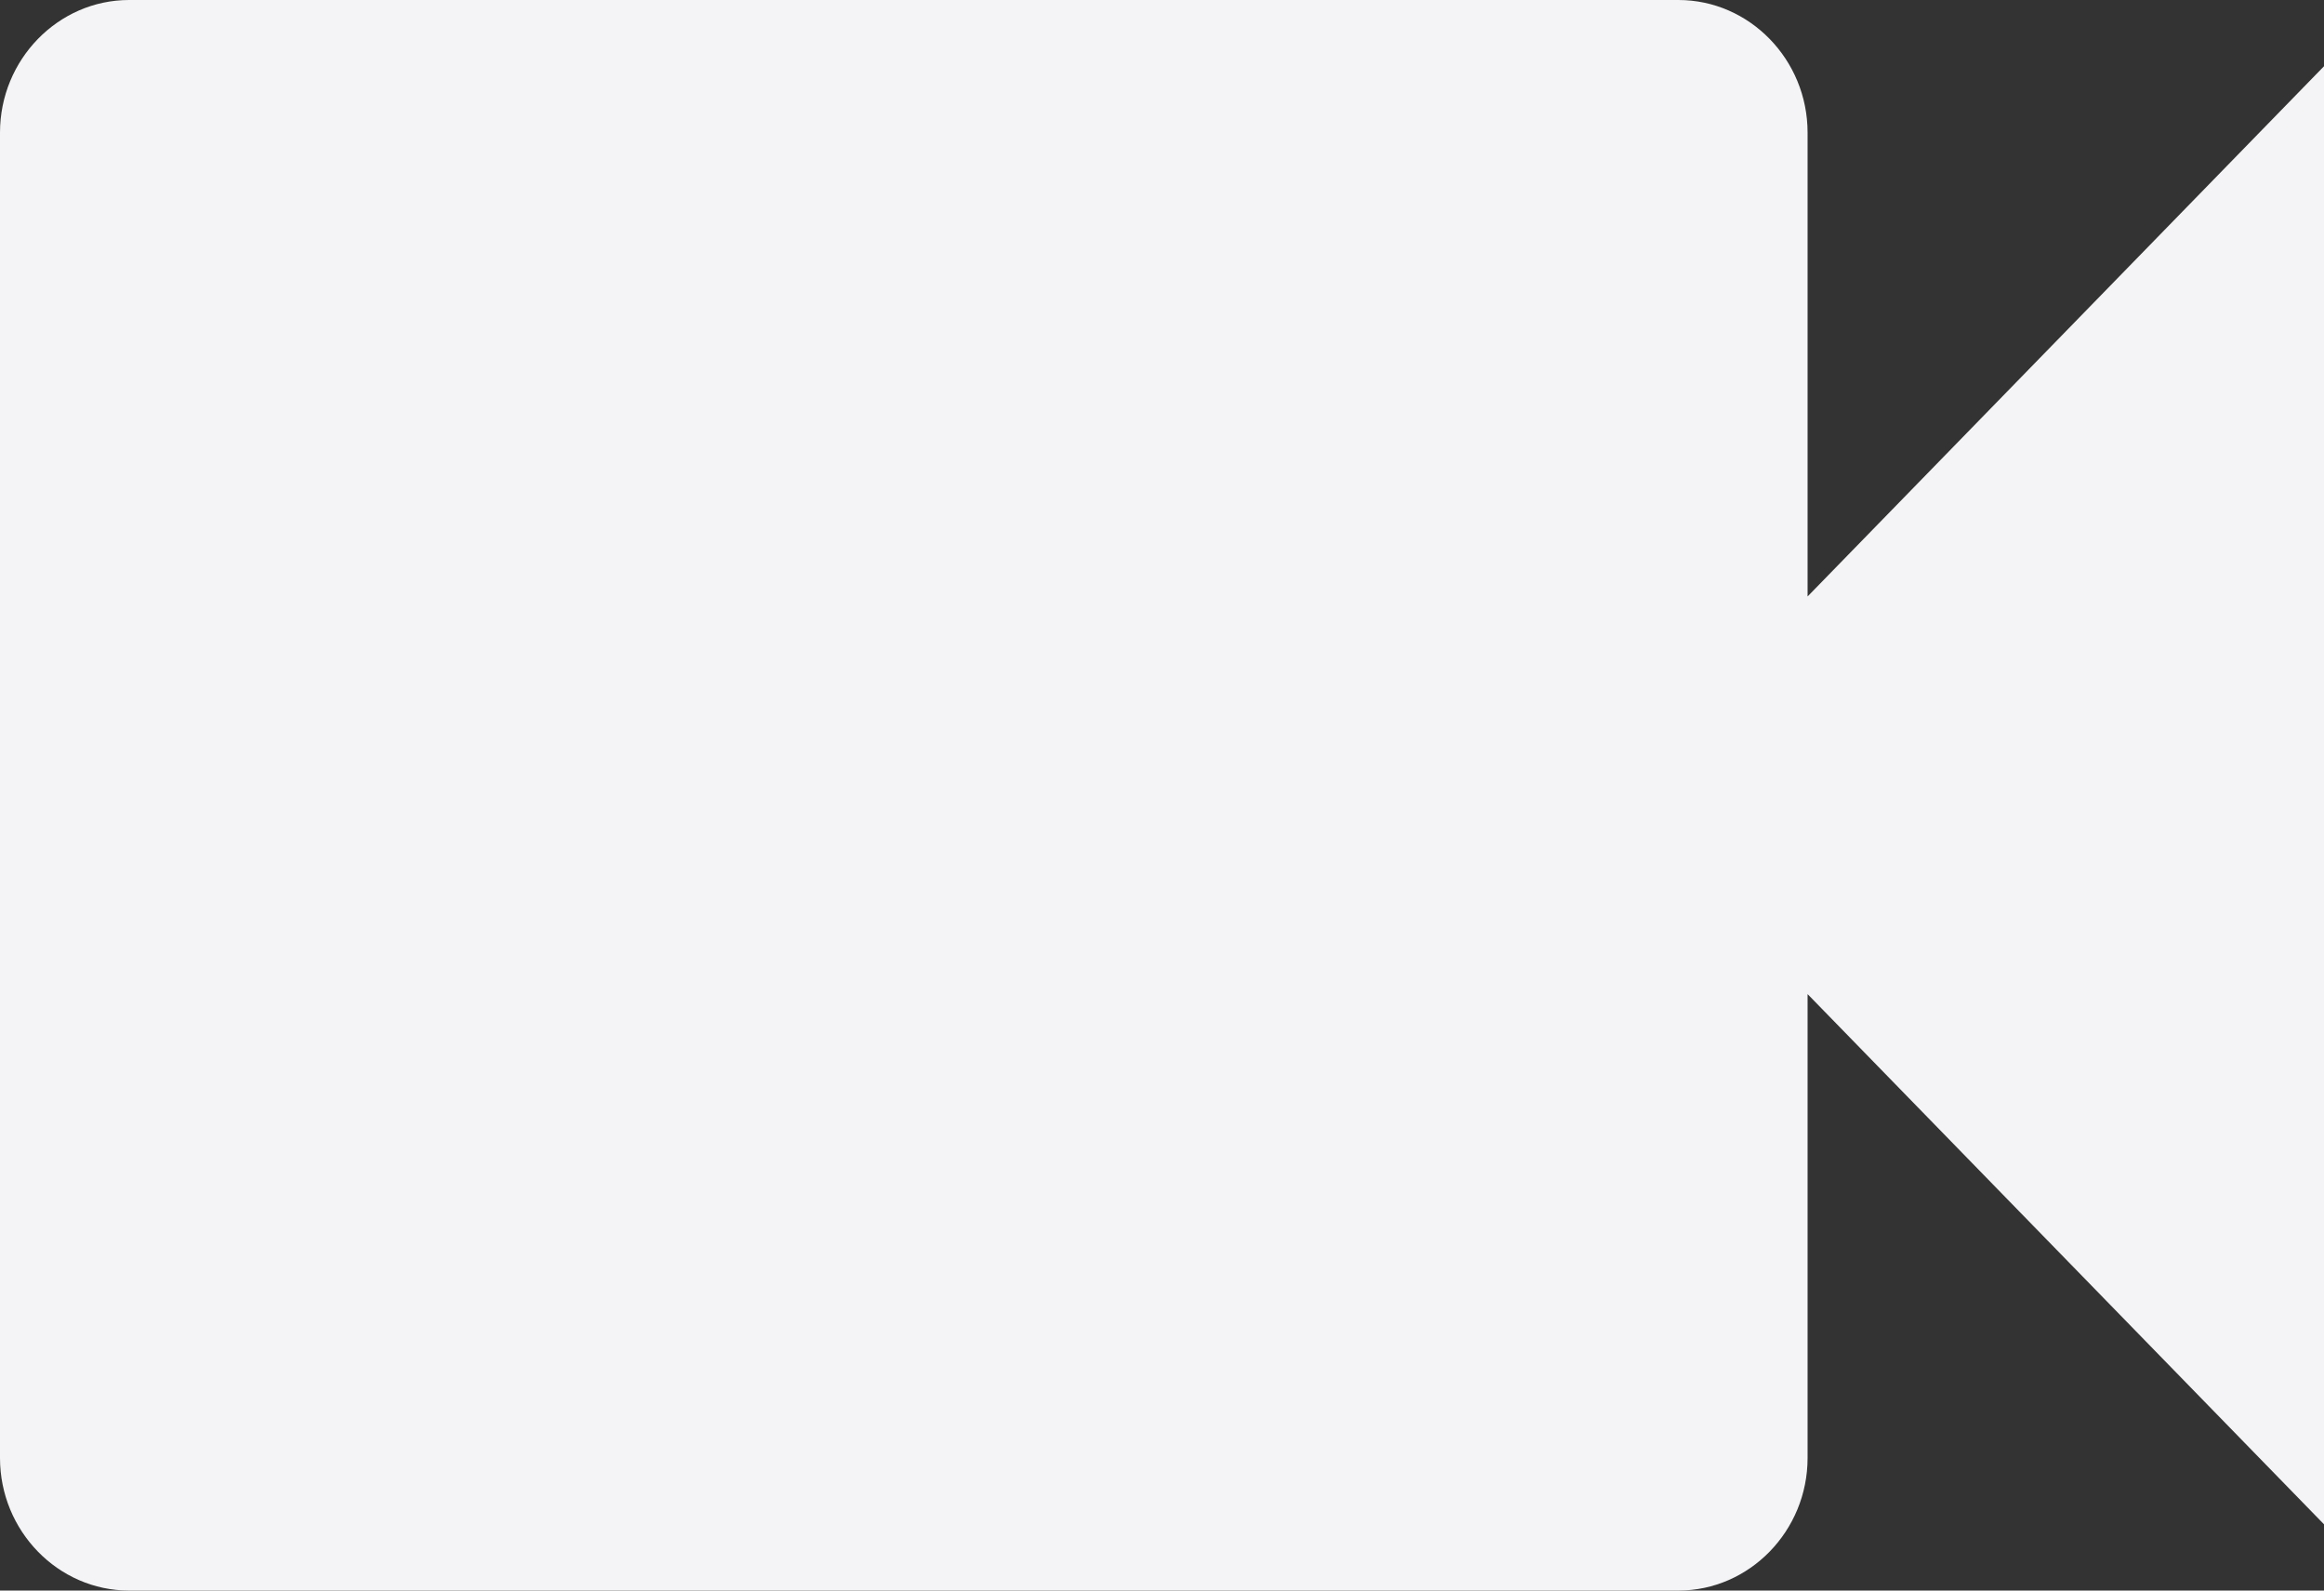 ﻿<?xml version="1.0" encoding="utf-8"?>
<svg version="1.1" xmlns:xlink="http://www.w3.org/1999/xlink" width="38px" height="26px" xmlns="http://www.w3.org/2000/svg">
  <rect width="100%" height="100%" fill="#333333" stroke="none"/>
  <g transform="matrix(1 0 0 1 -202 -335 )">
    <path d="M 38 1.083  L 29.556 9.75  L 29.556 2.167  C 29.556 0.975  28.606 0  27.444 0  L 2.111 0  C 0.95 0  0 0.975  0 2.167  L 0 23.833  C 0 25.025  0.95 26  2.111 26  L 27.444 26  C 28.606 26  29.556 25.025  29.556 23.833  L 29.556 16.25  L 38 24.917  L 38 1.083  Z " fill-rule="nonzero" fill="#f4f4f6" stroke="none" transform="matrix(1 0 0 1 202 335 )" />
  </g>
</svg>